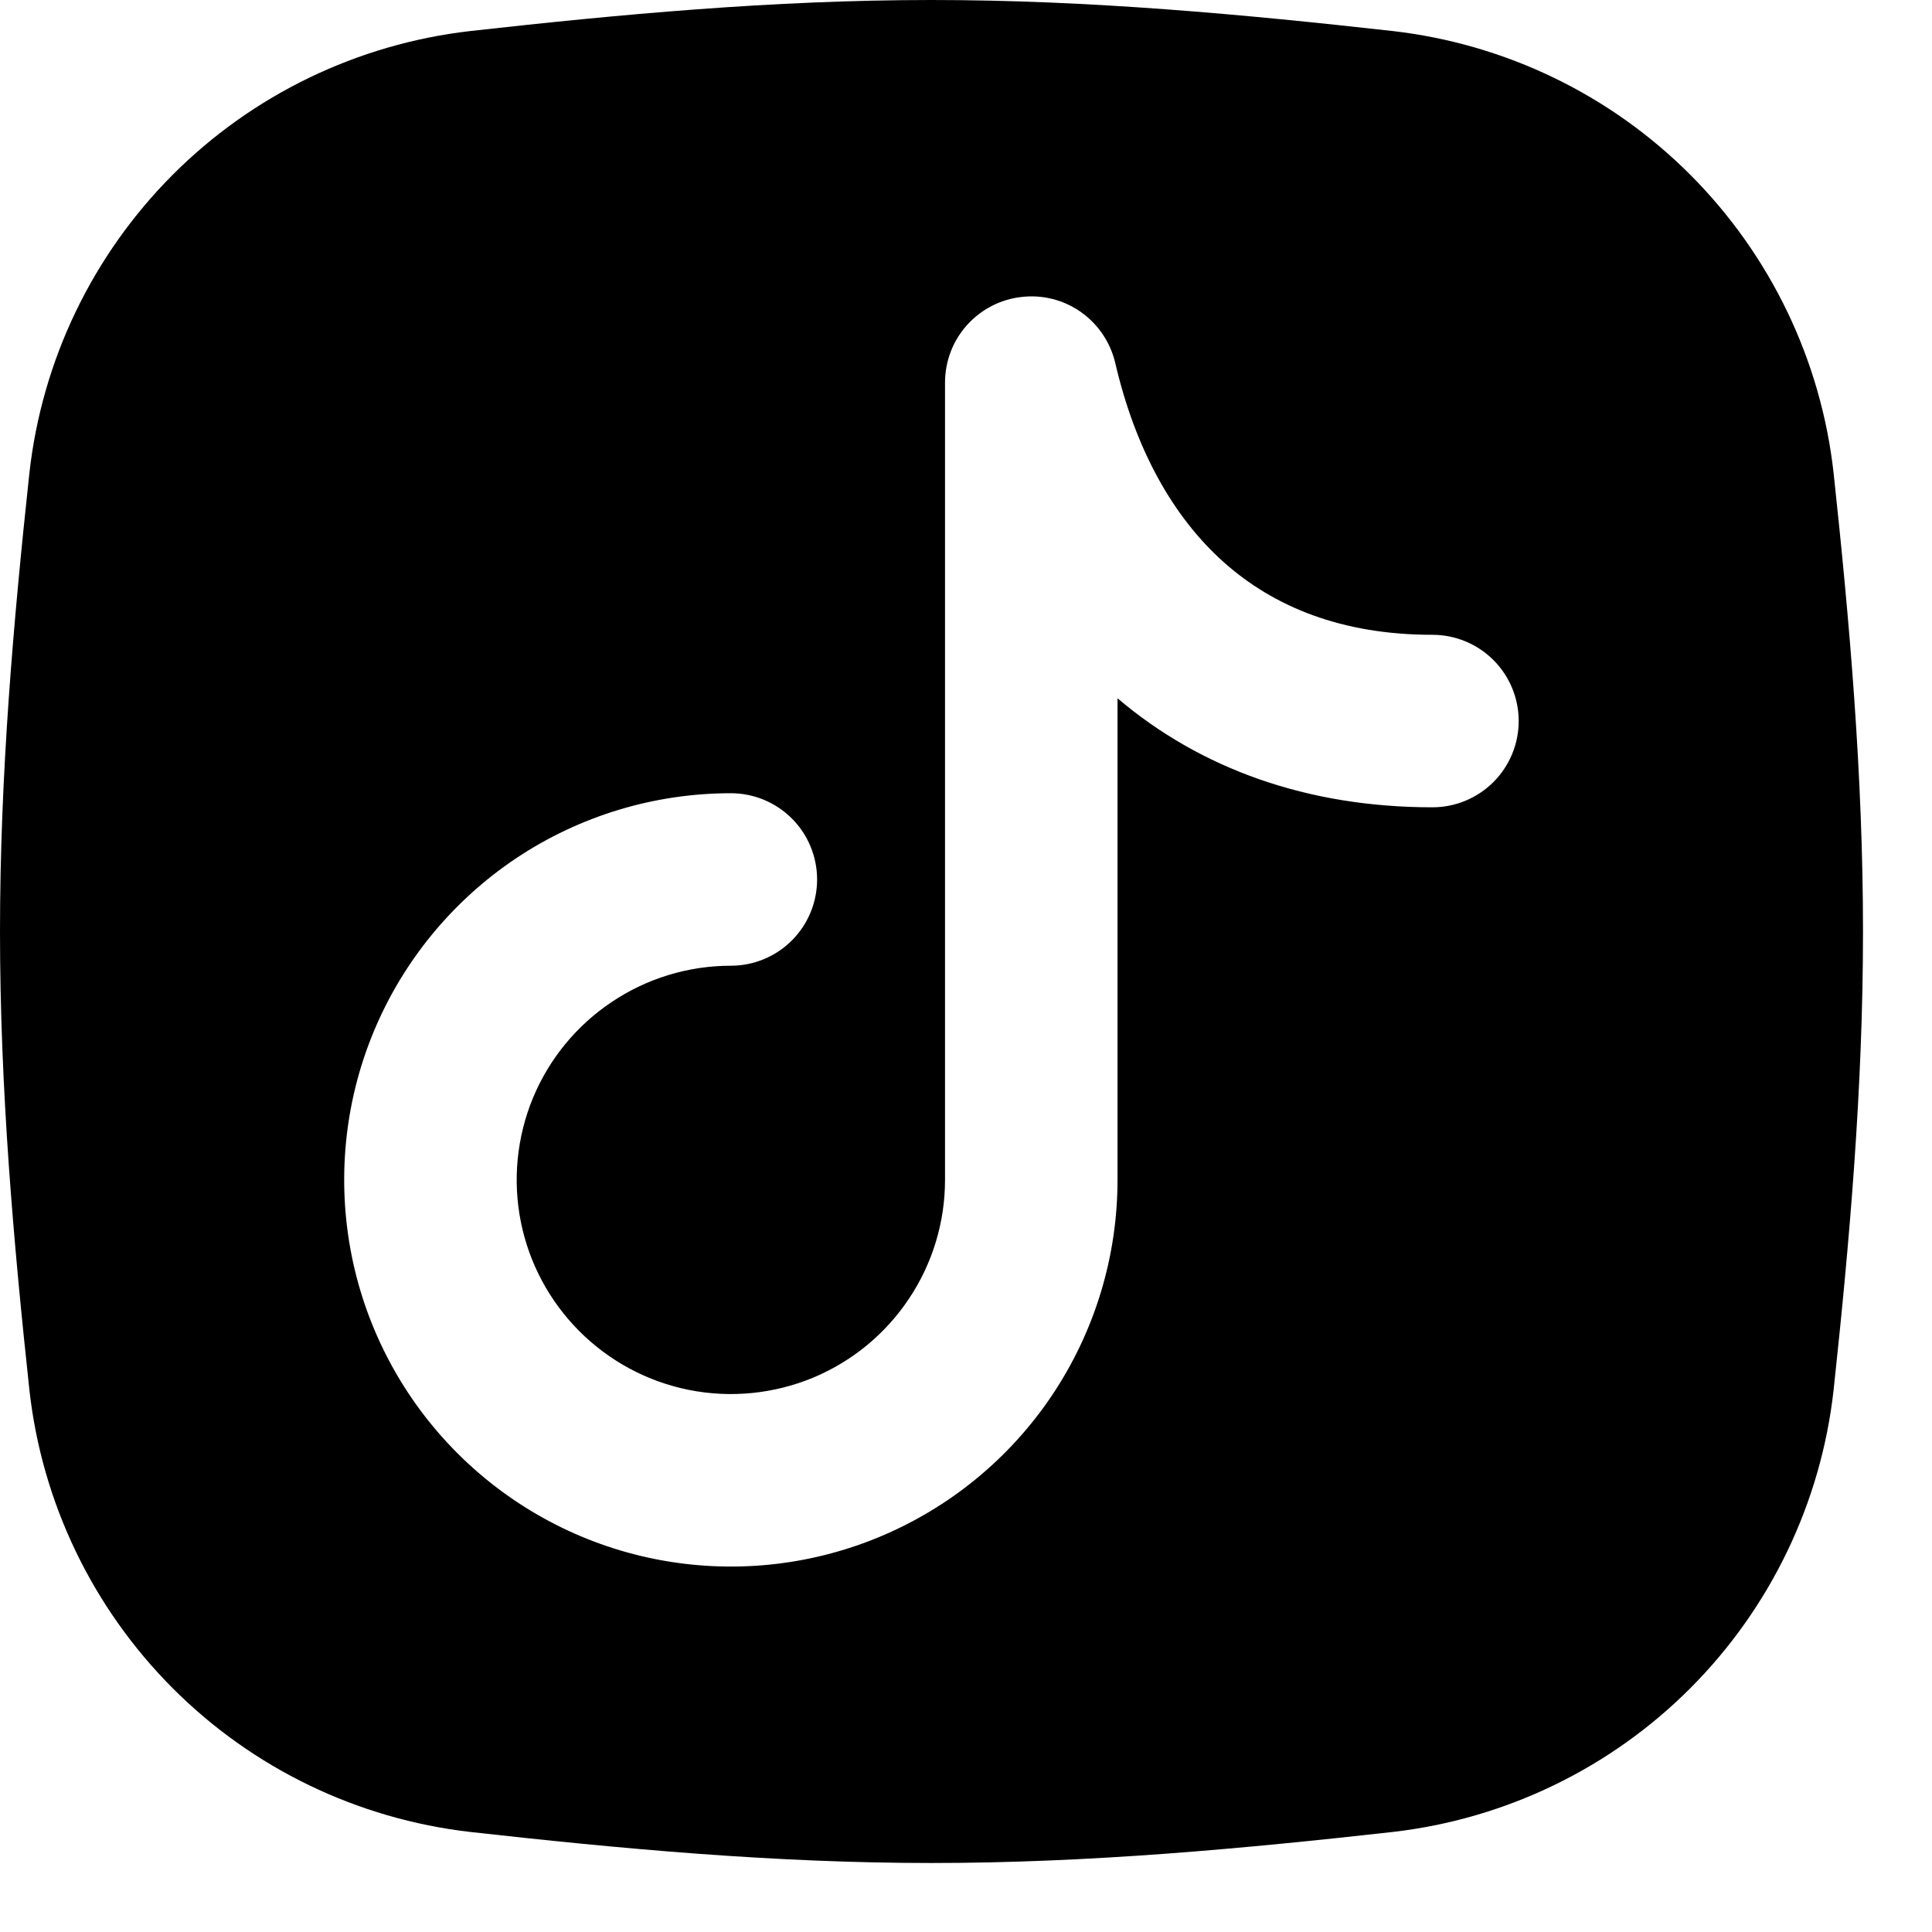 <svg width="14" height="14" viewBox="0 0 14 14" fill="none" xmlns="http://www.w3.org/2000/svg">
<path fill-rule="evenodd" clip-rule="evenodd" d="M3.407 0.225C4.481 0.105 5.602 0 6.75 0C7.898 0 9.019 0.105 10.093 0.225C10.909 0.319 11.67 0.686 12.25 1.268C12.83 1.85 13.196 2.611 13.287 3.428C13.402 4.497 13.5 5.61 13.5 6.75C13.5 7.89 13.402 9.003 13.287 10.072C13.196 10.889 12.83 11.65 12.25 12.232C11.67 12.814 10.909 13.181 10.093 13.275C9.019 13.395 7.898 13.5 6.75 13.5C5.602 13.5 4.481 13.395 3.407 13.275C2.591 13.181 1.83 12.814 1.25 12.232C0.67 11.65 0.304 10.889 0.213 10.072C0.098 9.003 0 7.89 0 6.75C0 5.61 0.098 4.497 0.213 3.428C0.304 2.611 0.67 1.85 1.25 1.268C1.83 0.686 2.591 0.319 3.407 0.225ZM8.082 2.632C8.047 2.482 7.959 2.351 7.834 2.262C7.708 2.173 7.555 2.134 7.402 2.152C7.249 2.169 7.109 2.242 7.006 2.357C6.904 2.471 6.848 2.619 6.848 2.773V8.55C6.848 8.857 6.757 9.157 6.586 9.412C6.416 9.667 6.174 9.866 5.89 9.984C5.606 10.101 5.294 10.132 4.993 10.072C4.692 10.012 4.416 9.864 4.199 9.647C3.982 9.43 3.834 9.154 3.774 8.853C3.714 8.552 3.745 8.24 3.862 7.956C3.98 7.672 4.179 7.43 4.434 7.26C4.689 7.089 4.989 6.998 5.296 6.998C5.462 6.998 5.621 6.932 5.738 6.815C5.855 6.698 5.921 6.539 5.921 6.373C5.921 6.207 5.855 6.048 5.738 5.931C5.621 5.814 5.462 5.748 5.296 5.748C4.742 5.748 4.2 5.912 3.739 6.22C3.279 6.528 2.919 6.966 2.707 7.478C2.495 7.99 2.44 8.553 2.548 9.097C2.656 9.64 2.923 10.139 3.315 10.531C3.707 10.923 4.206 11.19 4.749 11.298C5.293 11.406 5.856 11.351 6.368 11.139C6.88 10.927 7.318 10.568 7.626 10.107C7.934 9.646 8.098 9.104 8.098 8.55V5.06C8.698 5.57 9.472 5.85 10.38 5.85C10.546 5.85 10.705 5.784 10.822 5.667C10.939 5.55 11.005 5.391 11.005 5.225C11.005 5.059 10.939 4.9 10.822 4.783C10.705 4.666 10.546 4.6 10.38 4.6C9.72 4.6 9.23 4.396 8.869 4.075C8.501 3.747 8.228 3.259 8.082 2.632Z" fill="black"/>
</svg>
